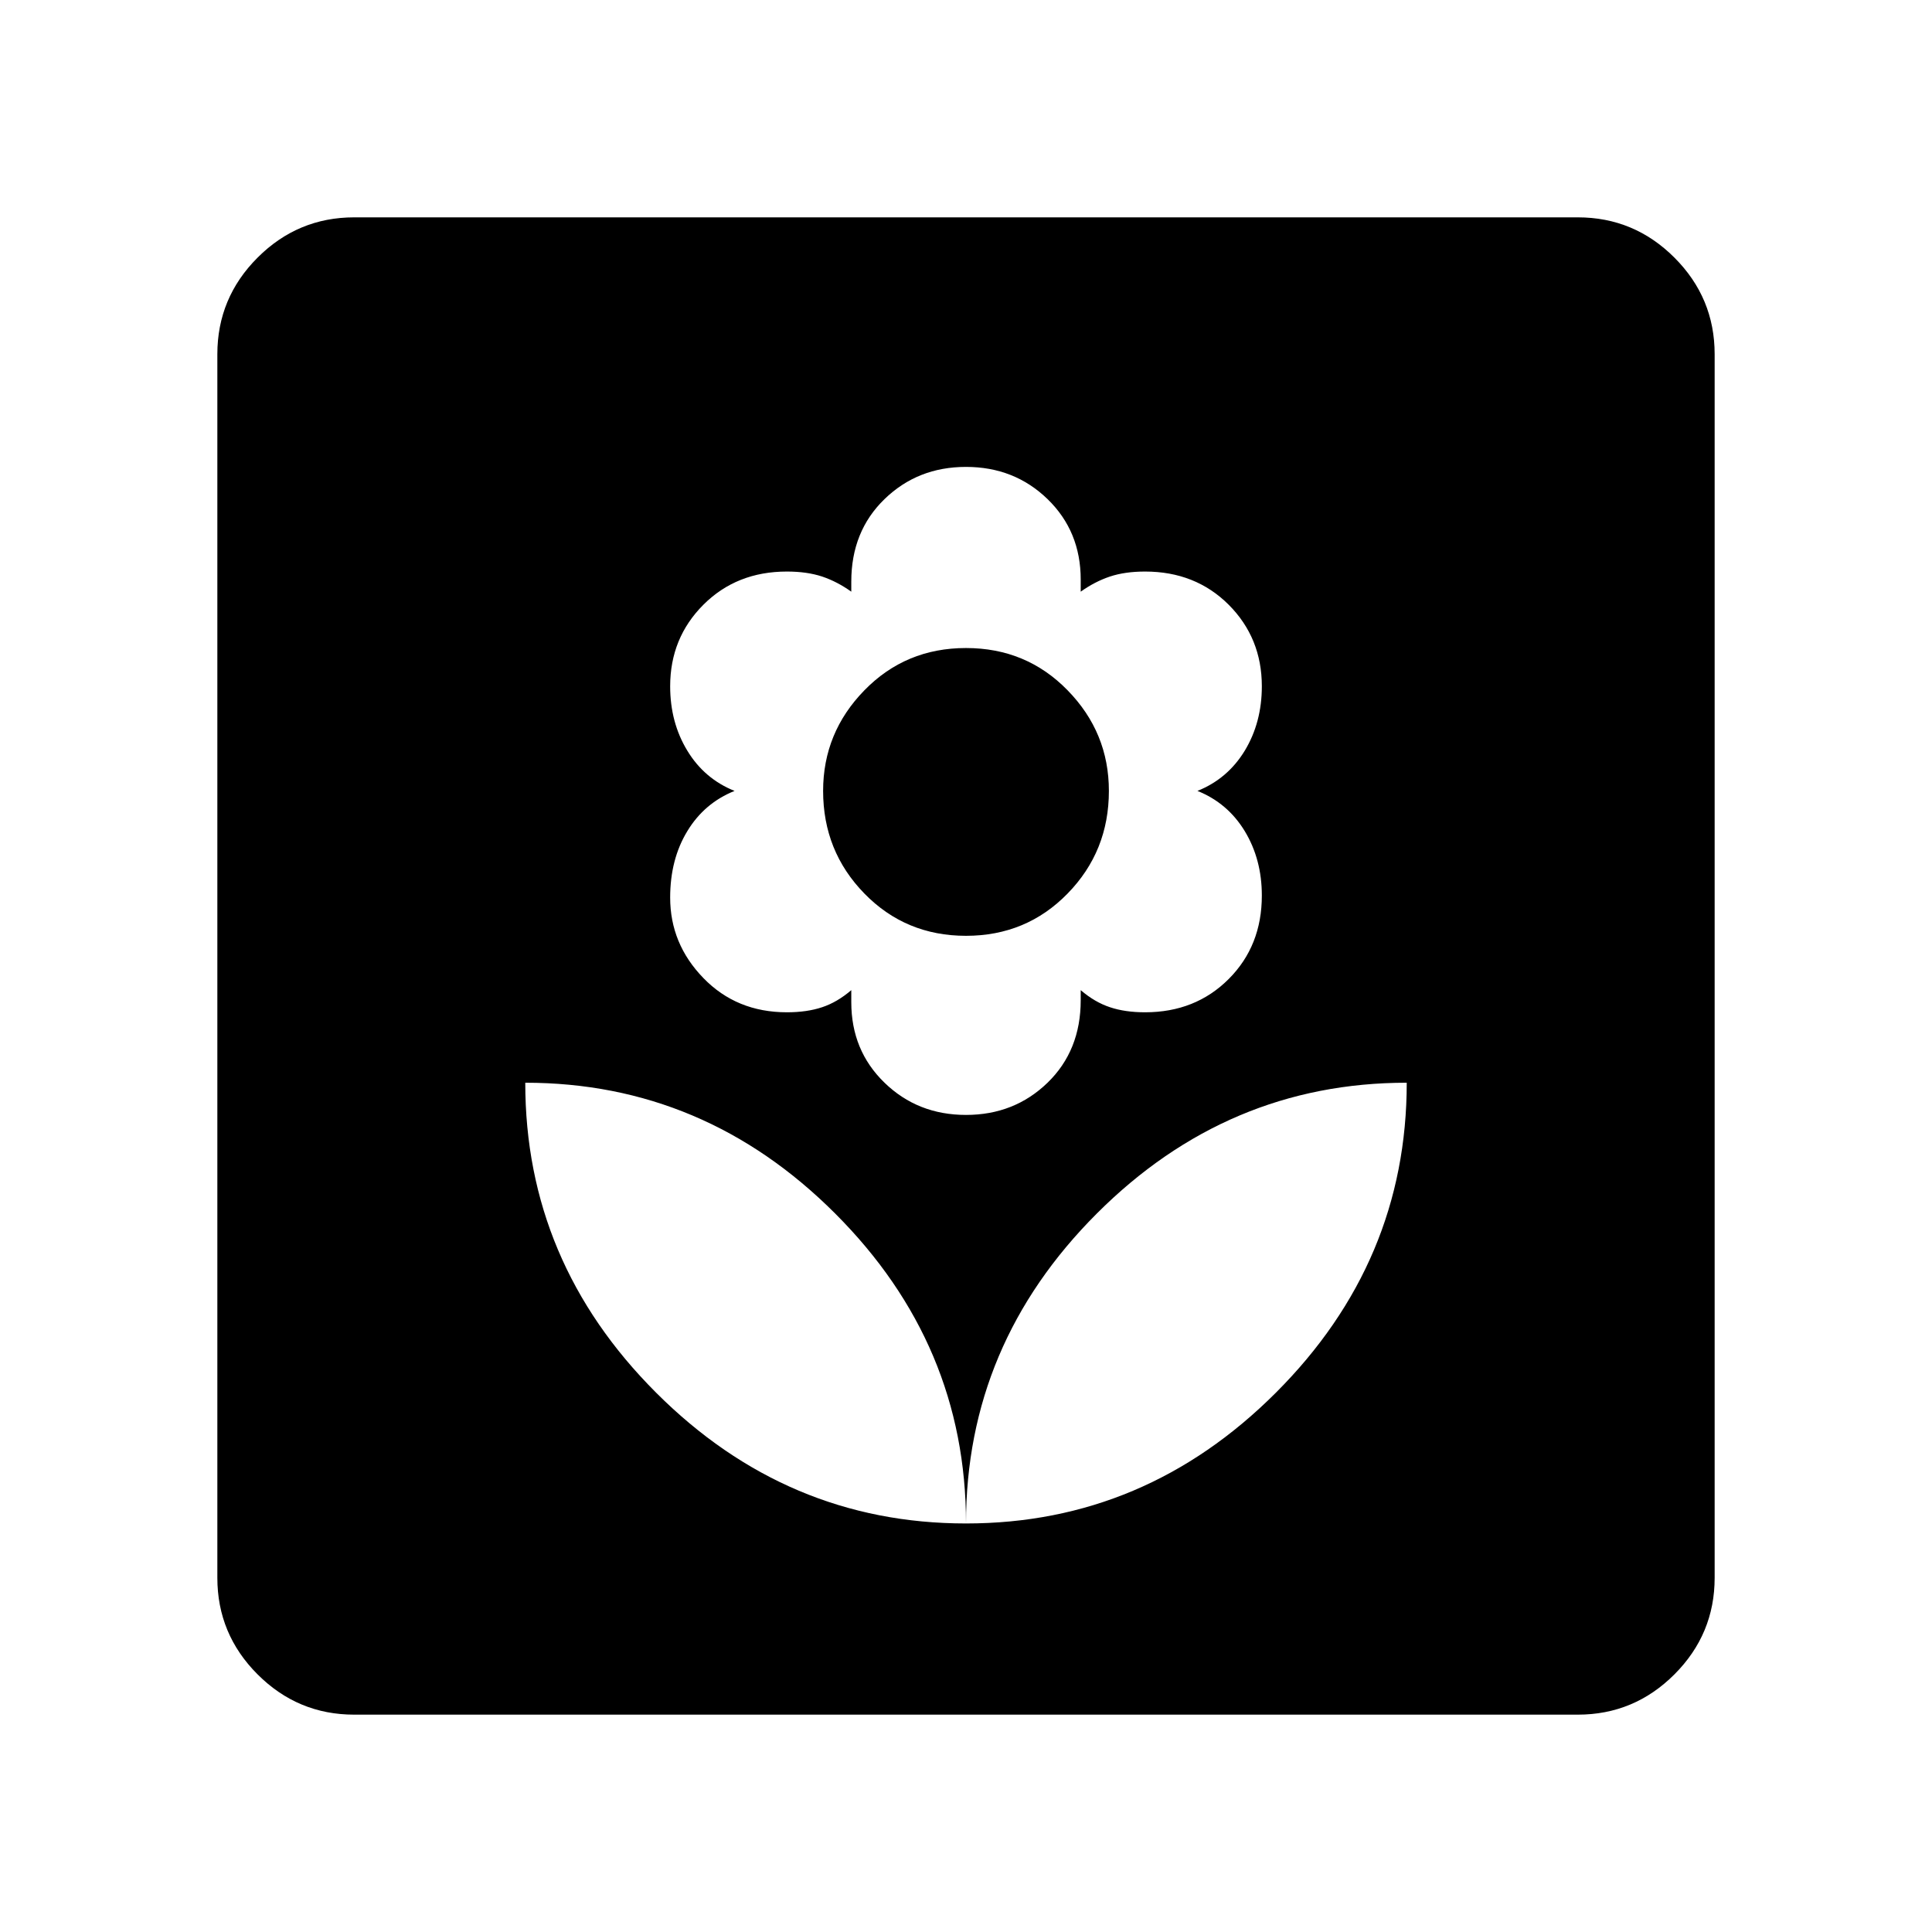 <svg xmlns="http://www.w3.org/2000/svg" height="24" width="24"><path d="M12 18.925Q14.225 18.925 15.85 17.3Q17.475 15.675 17.475 13.45Q15.25 13.45 13.625 15.075Q12 16.7 12 18.925ZM12 18.925Q12 16.7 10.375 15.075Q8.75 13.45 6.525 13.45Q6.525 15.675 8.15 17.3Q9.775 18.925 12 18.925ZM12 13.85Q12.6 13.85 13.013 13.45Q13.425 13.05 13.425 12.425V12.3Q13.6 12.45 13.788 12.512Q13.975 12.575 14.225 12.575Q14.85 12.575 15.263 12.162Q15.675 11.75 15.675 11.125Q15.675 10.675 15.463 10.325Q15.25 9.975 14.875 9.825Q15.25 9.675 15.463 9.325Q15.675 8.975 15.675 8.525Q15.675 7.925 15.263 7.512Q14.85 7.1 14.225 7.1Q13.975 7.1 13.788 7.162Q13.6 7.225 13.425 7.35V7.2Q13.425 6.6 13.013 6.2Q12.6 5.8 12 5.8Q11.4 5.8 10.988 6.2Q10.575 6.6 10.575 7.225V7.35Q10.4 7.225 10.213 7.162Q10.025 7.1 9.775 7.1Q9.15 7.1 8.738 7.512Q8.325 7.925 8.325 8.525Q8.325 8.975 8.538 9.325Q8.75 9.675 9.125 9.825Q8.75 9.975 8.538 10.325Q8.325 10.675 8.325 11.15Q8.325 11.725 8.738 12.15Q9.15 12.575 9.775 12.575Q10.025 12.575 10.213 12.512Q10.4 12.45 10.575 12.3V12.45Q10.575 13.05 10.988 13.45Q11.4 13.85 12 13.85ZM12 11.625Q11.25 11.625 10.738 11.1Q10.225 10.575 10.225 9.825Q10.225 9.1 10.738 8.575Q11.25 8.05 12 8.05Q12.75 8.05 13.262 8.575Q13.775 9.1 13.775 9.825Q13.775 10.575 13.262 11.1Q12.75 11.625 12 11.625ZM4.4 21.3Q3.7 21.3 3.2 20.8Q2.7 20.3 2.7 19.6V4.4Q2.7 3.7 3.2 3.2Q3.7 2.7 4.4 2.7H19.6Q20.3 2.7 20.8 3.2Q21.3 3.7 21.3 4.4V19.6Q21.3 20.3 20.8 20.8Q20.3 21.3 19.6 21.3Z"/></svg>